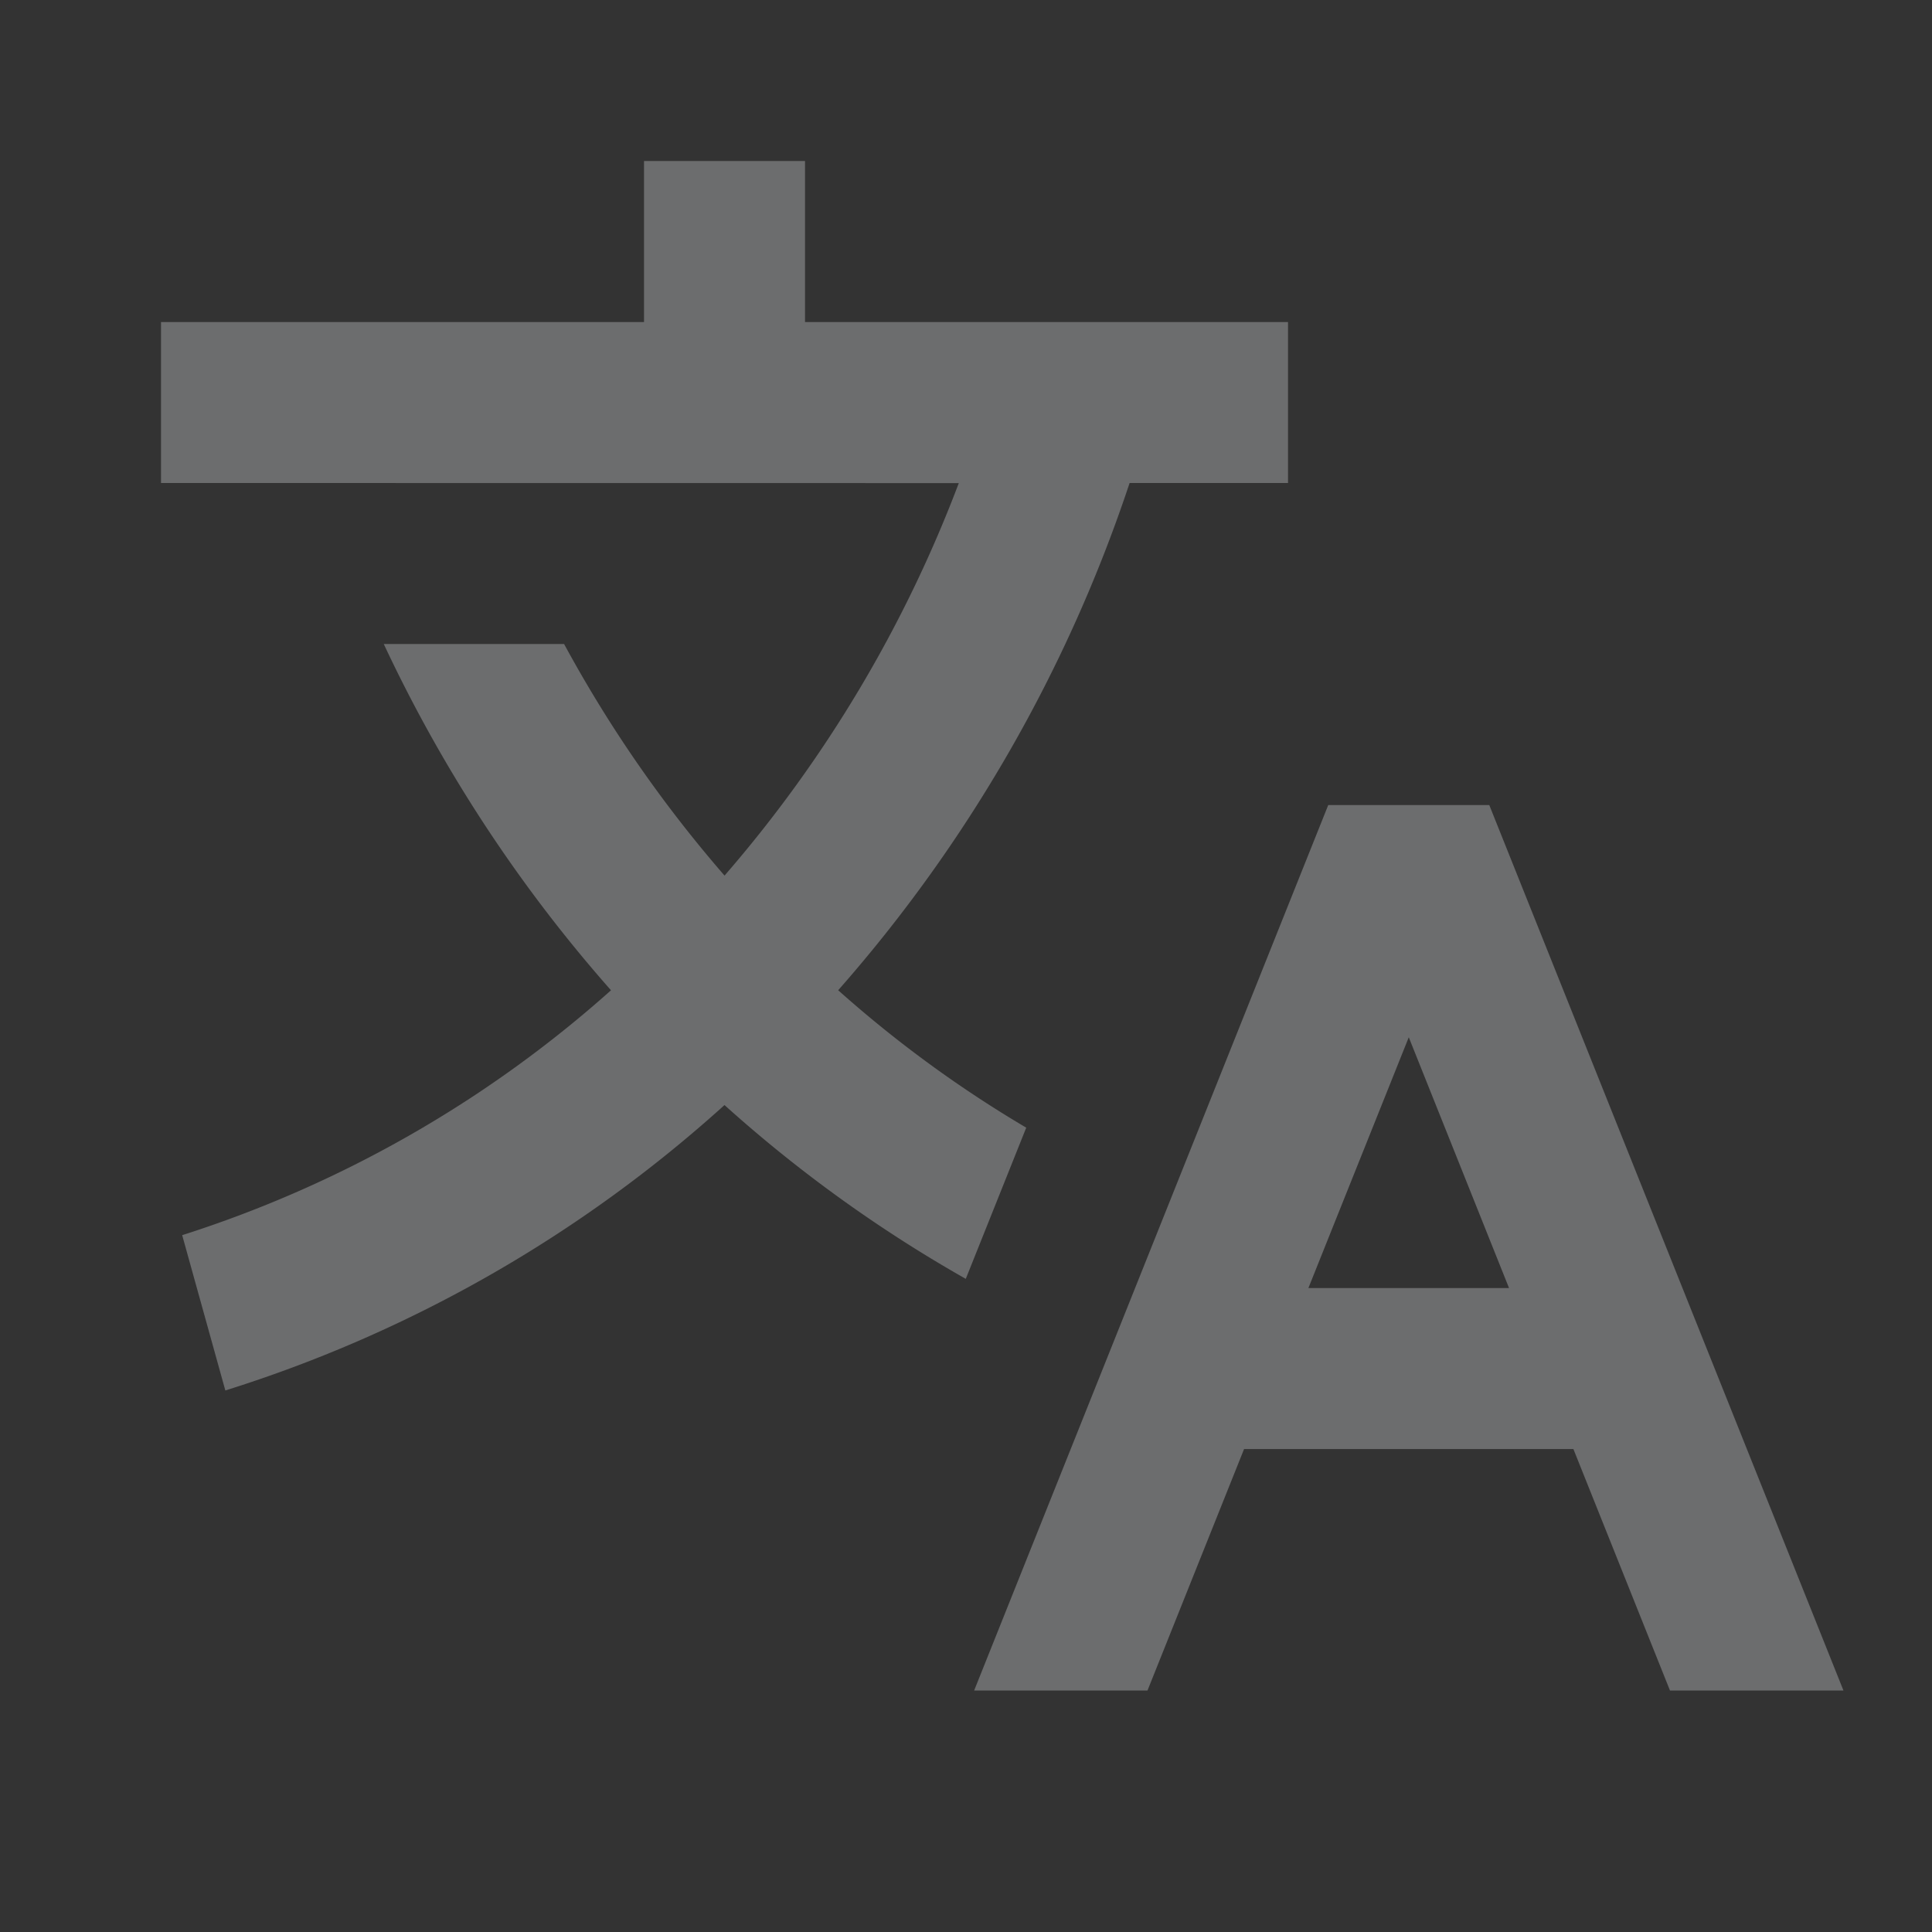 <svg id="i18n-dark" xmlns="http://www.w3.org/2000/svg" width="44" height="44" viewBox="0 0 44 44">
  <rect x="0" y="0" width="44" height="44" fill="#333333" stroke="none"/>
  <path id="Path_55" data-name="Path 55" d="M0,0H44V44H0Z" fill="none"/>
  <path id="Path_56" data-name="Path 56" d="M32.25,16.667l8.067,20.167H36.366l-2.2-5.5h-7.5l-2.2,5.5H20.518l8.065-20.167ZM16.667,2V5.667h11V9.333H24.059a33.407,33.407,0,0,1-6.637,11.552,27.251,27.251,0,0,0,4.283,3.13l-1.377,3.443A31.194,31.194,0,0,1,14.833,23.5,30.573,30.573,0,0,1,3.465,30l-.983-3.537a26.95,26.95,0,0,0,9.766-5.577A33.143,33.143,0,0,1,7.073,13h4.107a29.392,29.392,0,0,0,3.654,5.274,29.636,29.636,0,0,0,5.335-8.939L2,9.333V5.667H13V2Zm13.75,19.956-2.286,5.711H32.7Z" transform="translate(1.667 1.667)" fill="rgba(240,244,248,0.3)"/>
</svg>
